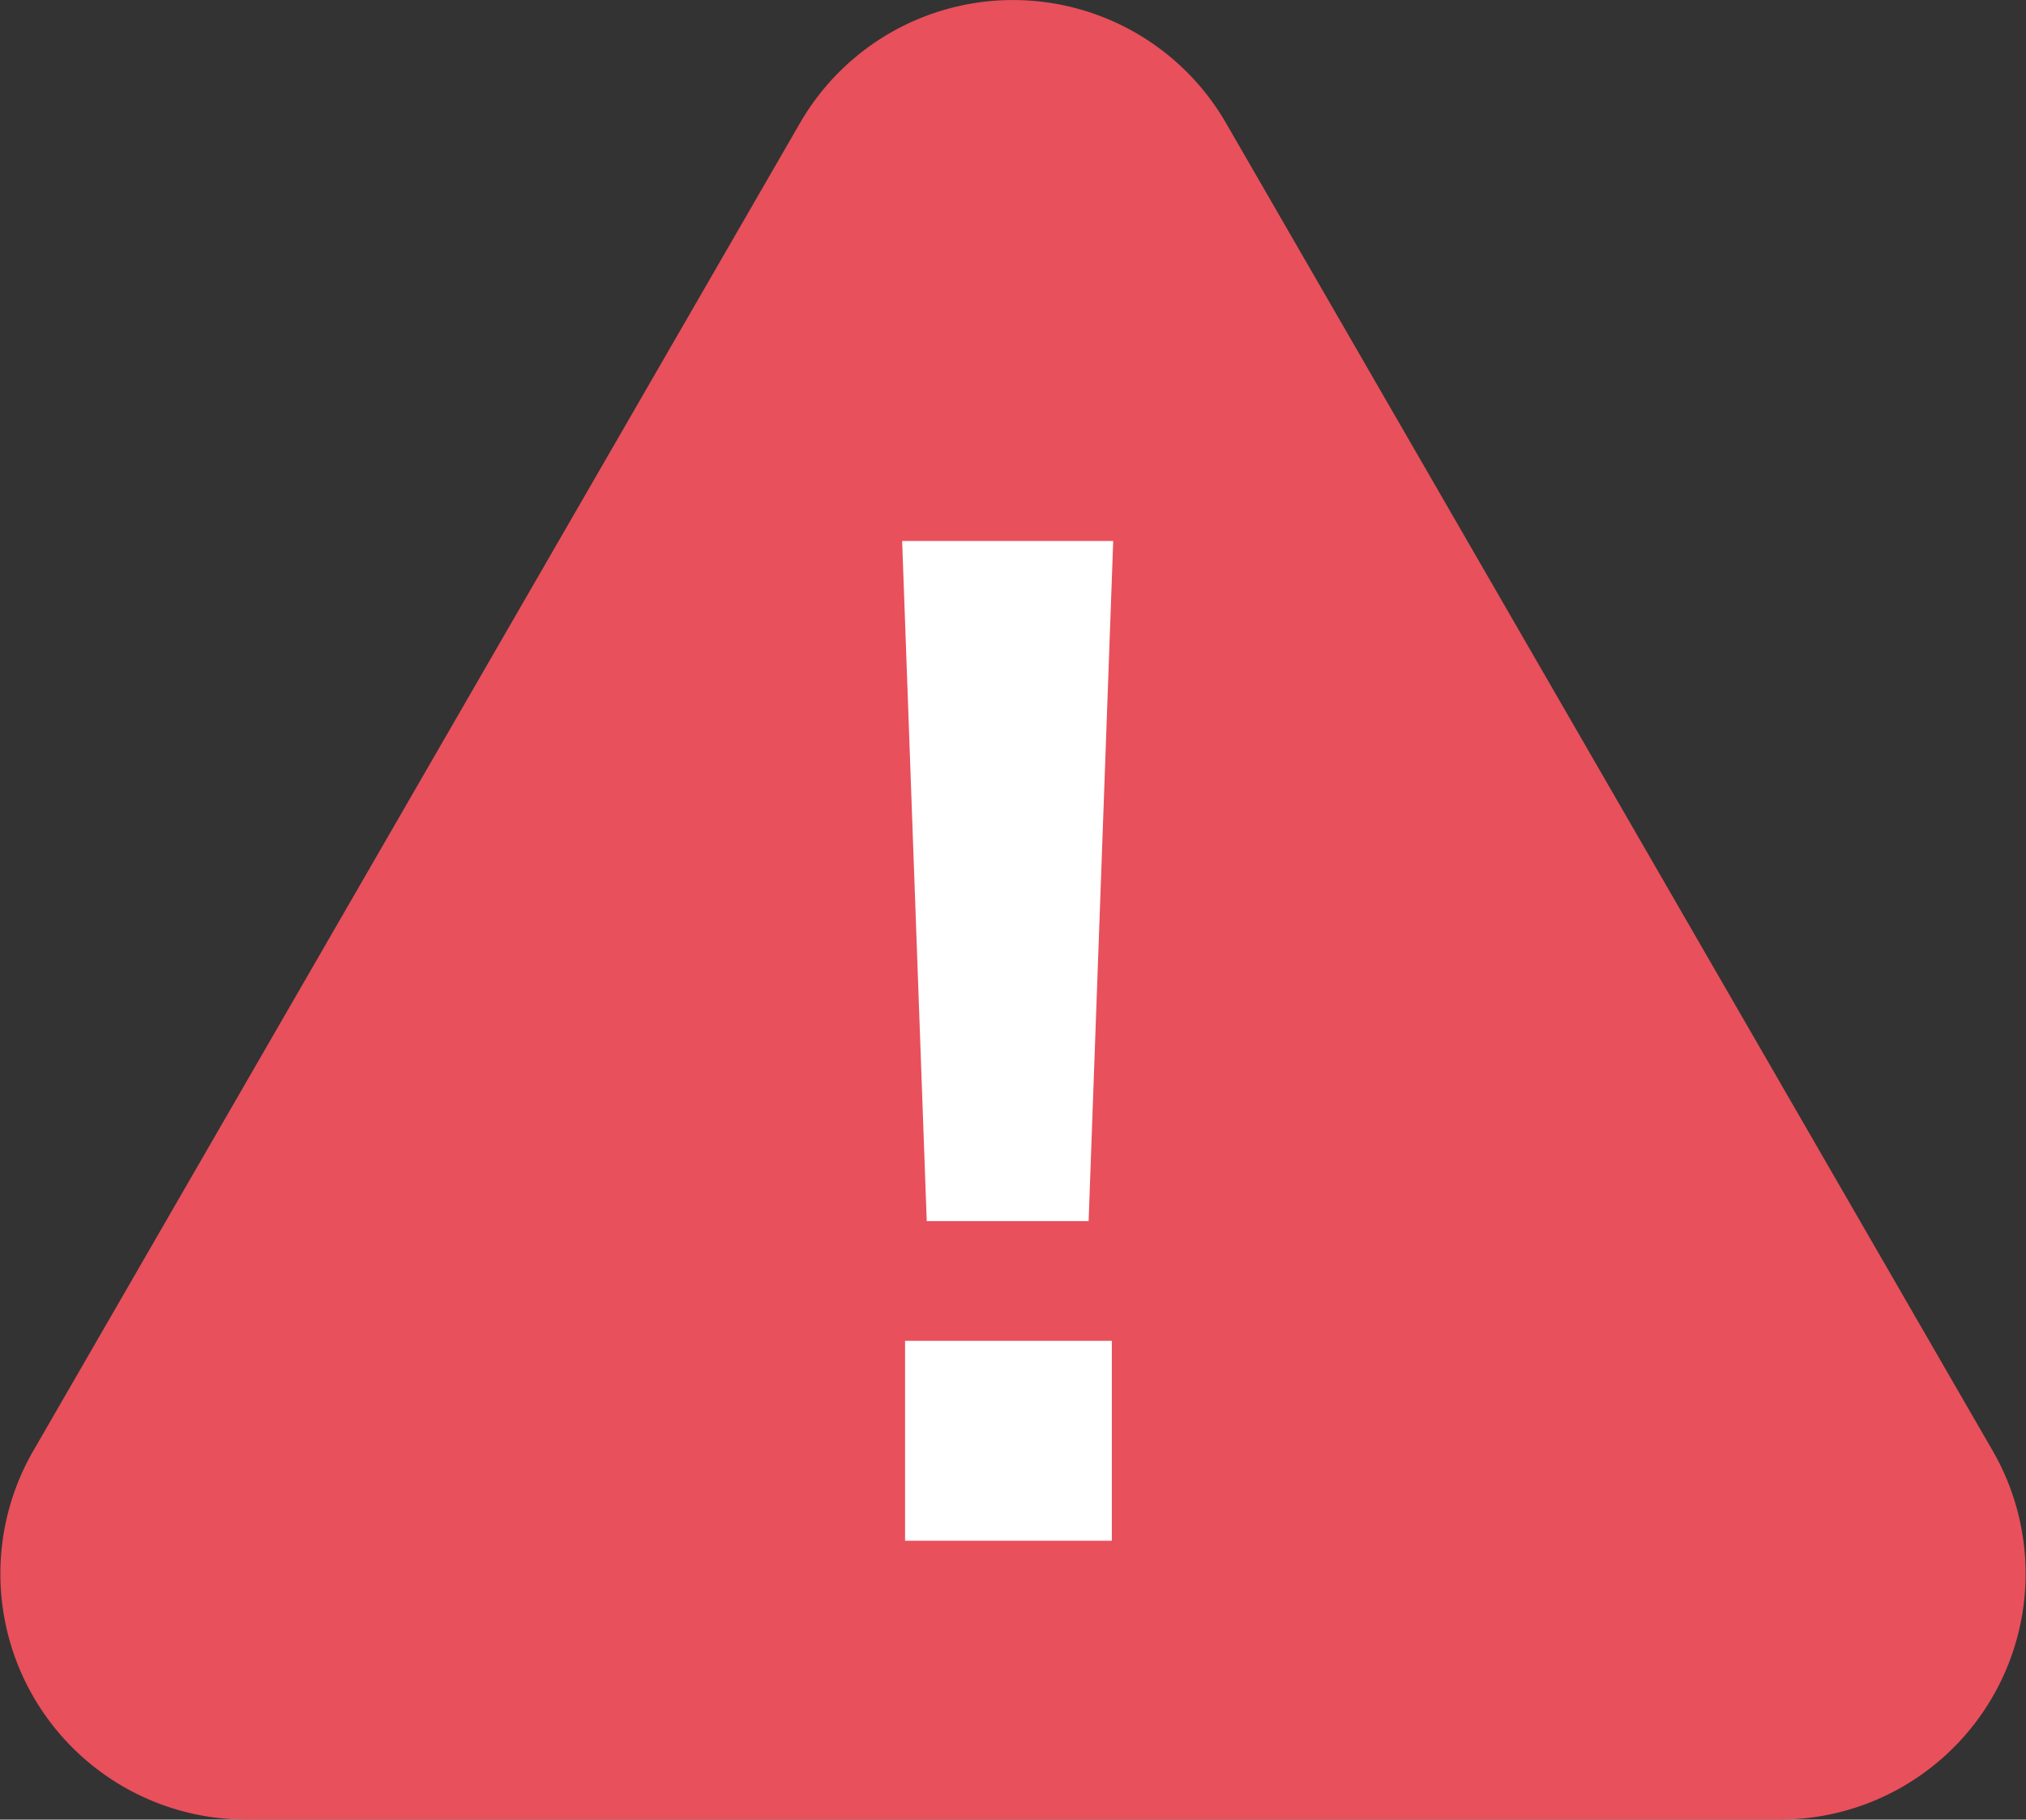 <svg xmlns="http://www.w3.org/2000/svg" width="82.388" height="74.001" viewBox="0 0 82.388 74.001">
  <rect x="0" y="0" width="82.388" height="74.001" fill="#333333" stroke="none"/>
  <g id="error-icon" transform="translate(-648.306 -392.999)">
    <path id="Path_3318" data-name="Path 3318" d="M39.84,15a10,10,0,0,1,17.32,0L88.339,69a10,10,0,0,1-8.66,15H17.321a10,10,0,0,1-8.66-15Z" transform="translate(641 383)" fill="#e8505b"/>
    <path id="Path_3317" data-name="Path 3317" d="M13.983-38.22l-1,27.66H6.4l-1-27.66ZM13.927-5.692V2.44H5.519V-5.692Z" transform="translate(679.592 453.22)" fill="#fff"/>
  </g>
</svg>
